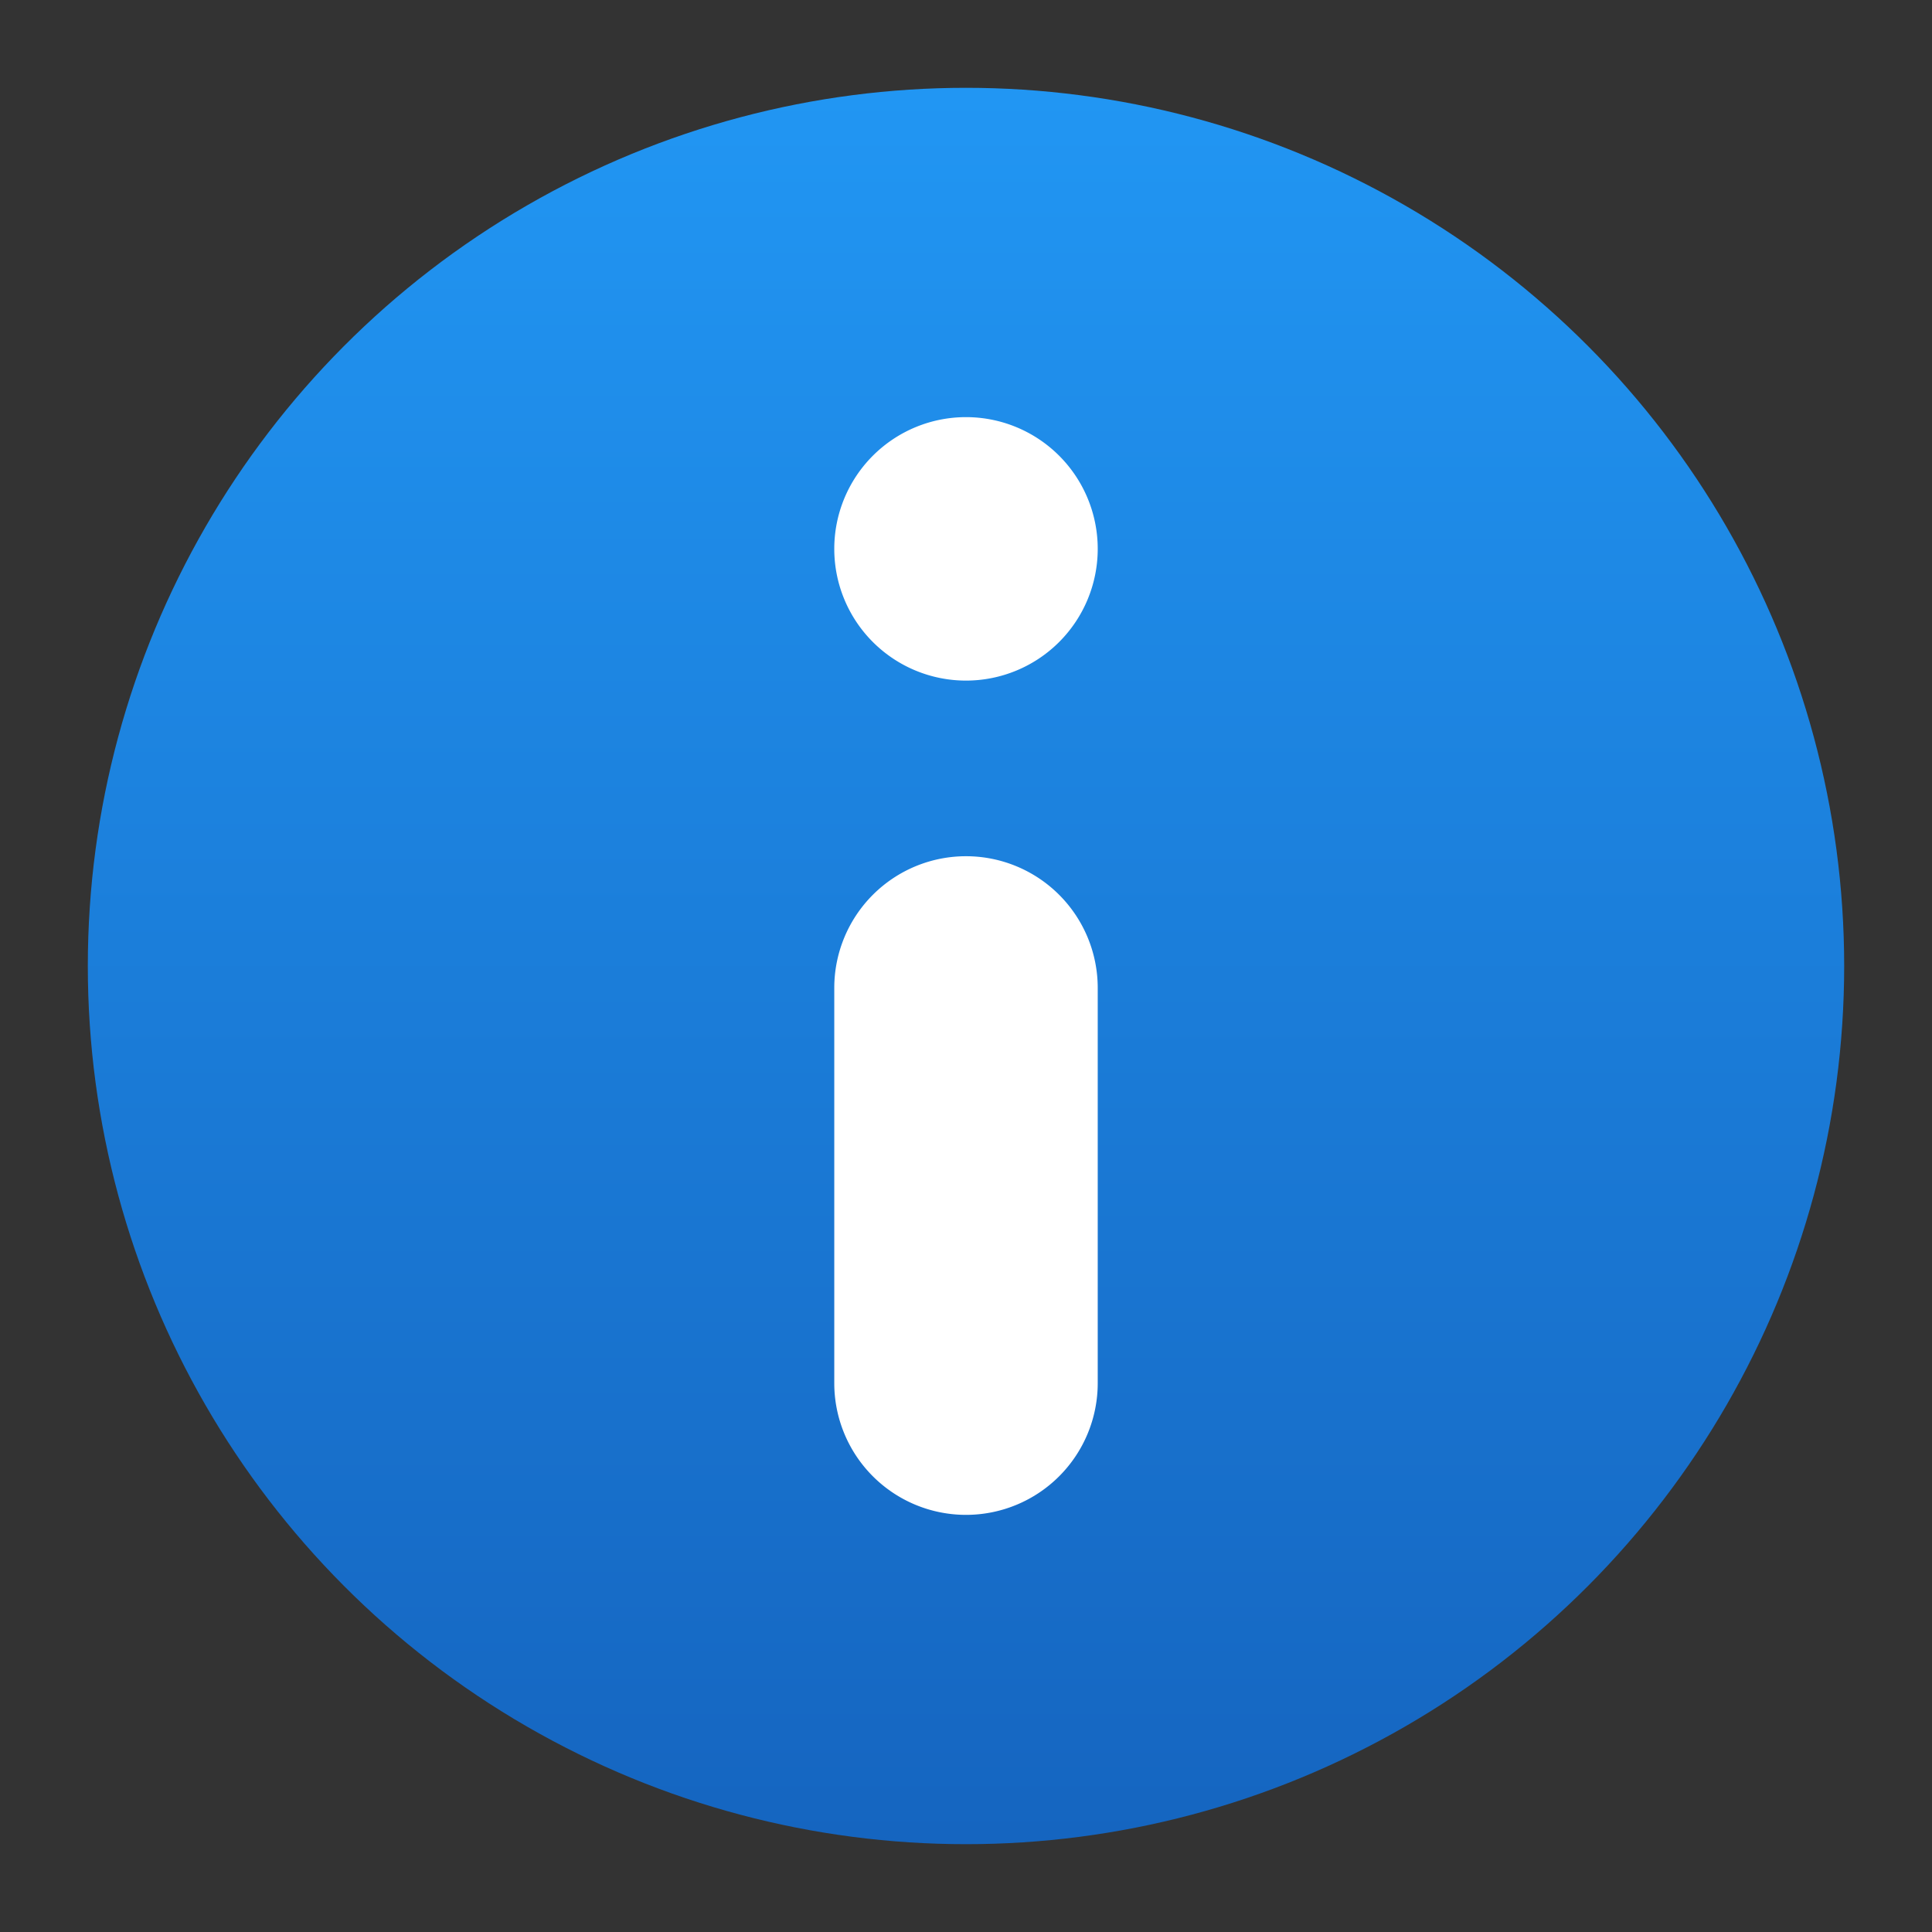 <svg xmlns="http://www.w3.org/2000/svg" viewBox="0 0 22 22">
  <rect x="0" y="0" width="22" height="22" fill="#333333" stroke="none"/>
  <defs>
    <linearGradient id="background" x1="0" y1="0%" x2="0" y2="100%">
      <stop offset="0%" style="stop-color:#2196F3"/> <!-- Blue 500 -->
      <stop offset="100%" style="stop-color:#1565C0"/> <!-- Blue 800 -->
    </linearGradient>
    <style type="text/css">
      .symbol { fill: white }
    </style>
  </defs>
  <g transform="translate(-1,-1)">
    <circle style="fill:url(#background)" cx="12" cy="12" r="10"/>
    <path class="symbol" d="M 12,5.75 a 1.5,1.5 0 0 1 0,3 a 1.5,1.5 0 0 1 0,-3 M 10.5,12.25 a 1.5,1.5 0 0 1 3,0 v 4.5 a 1.5,1.5 0 0 1 -3,0"/>
  </g>
</svg>
